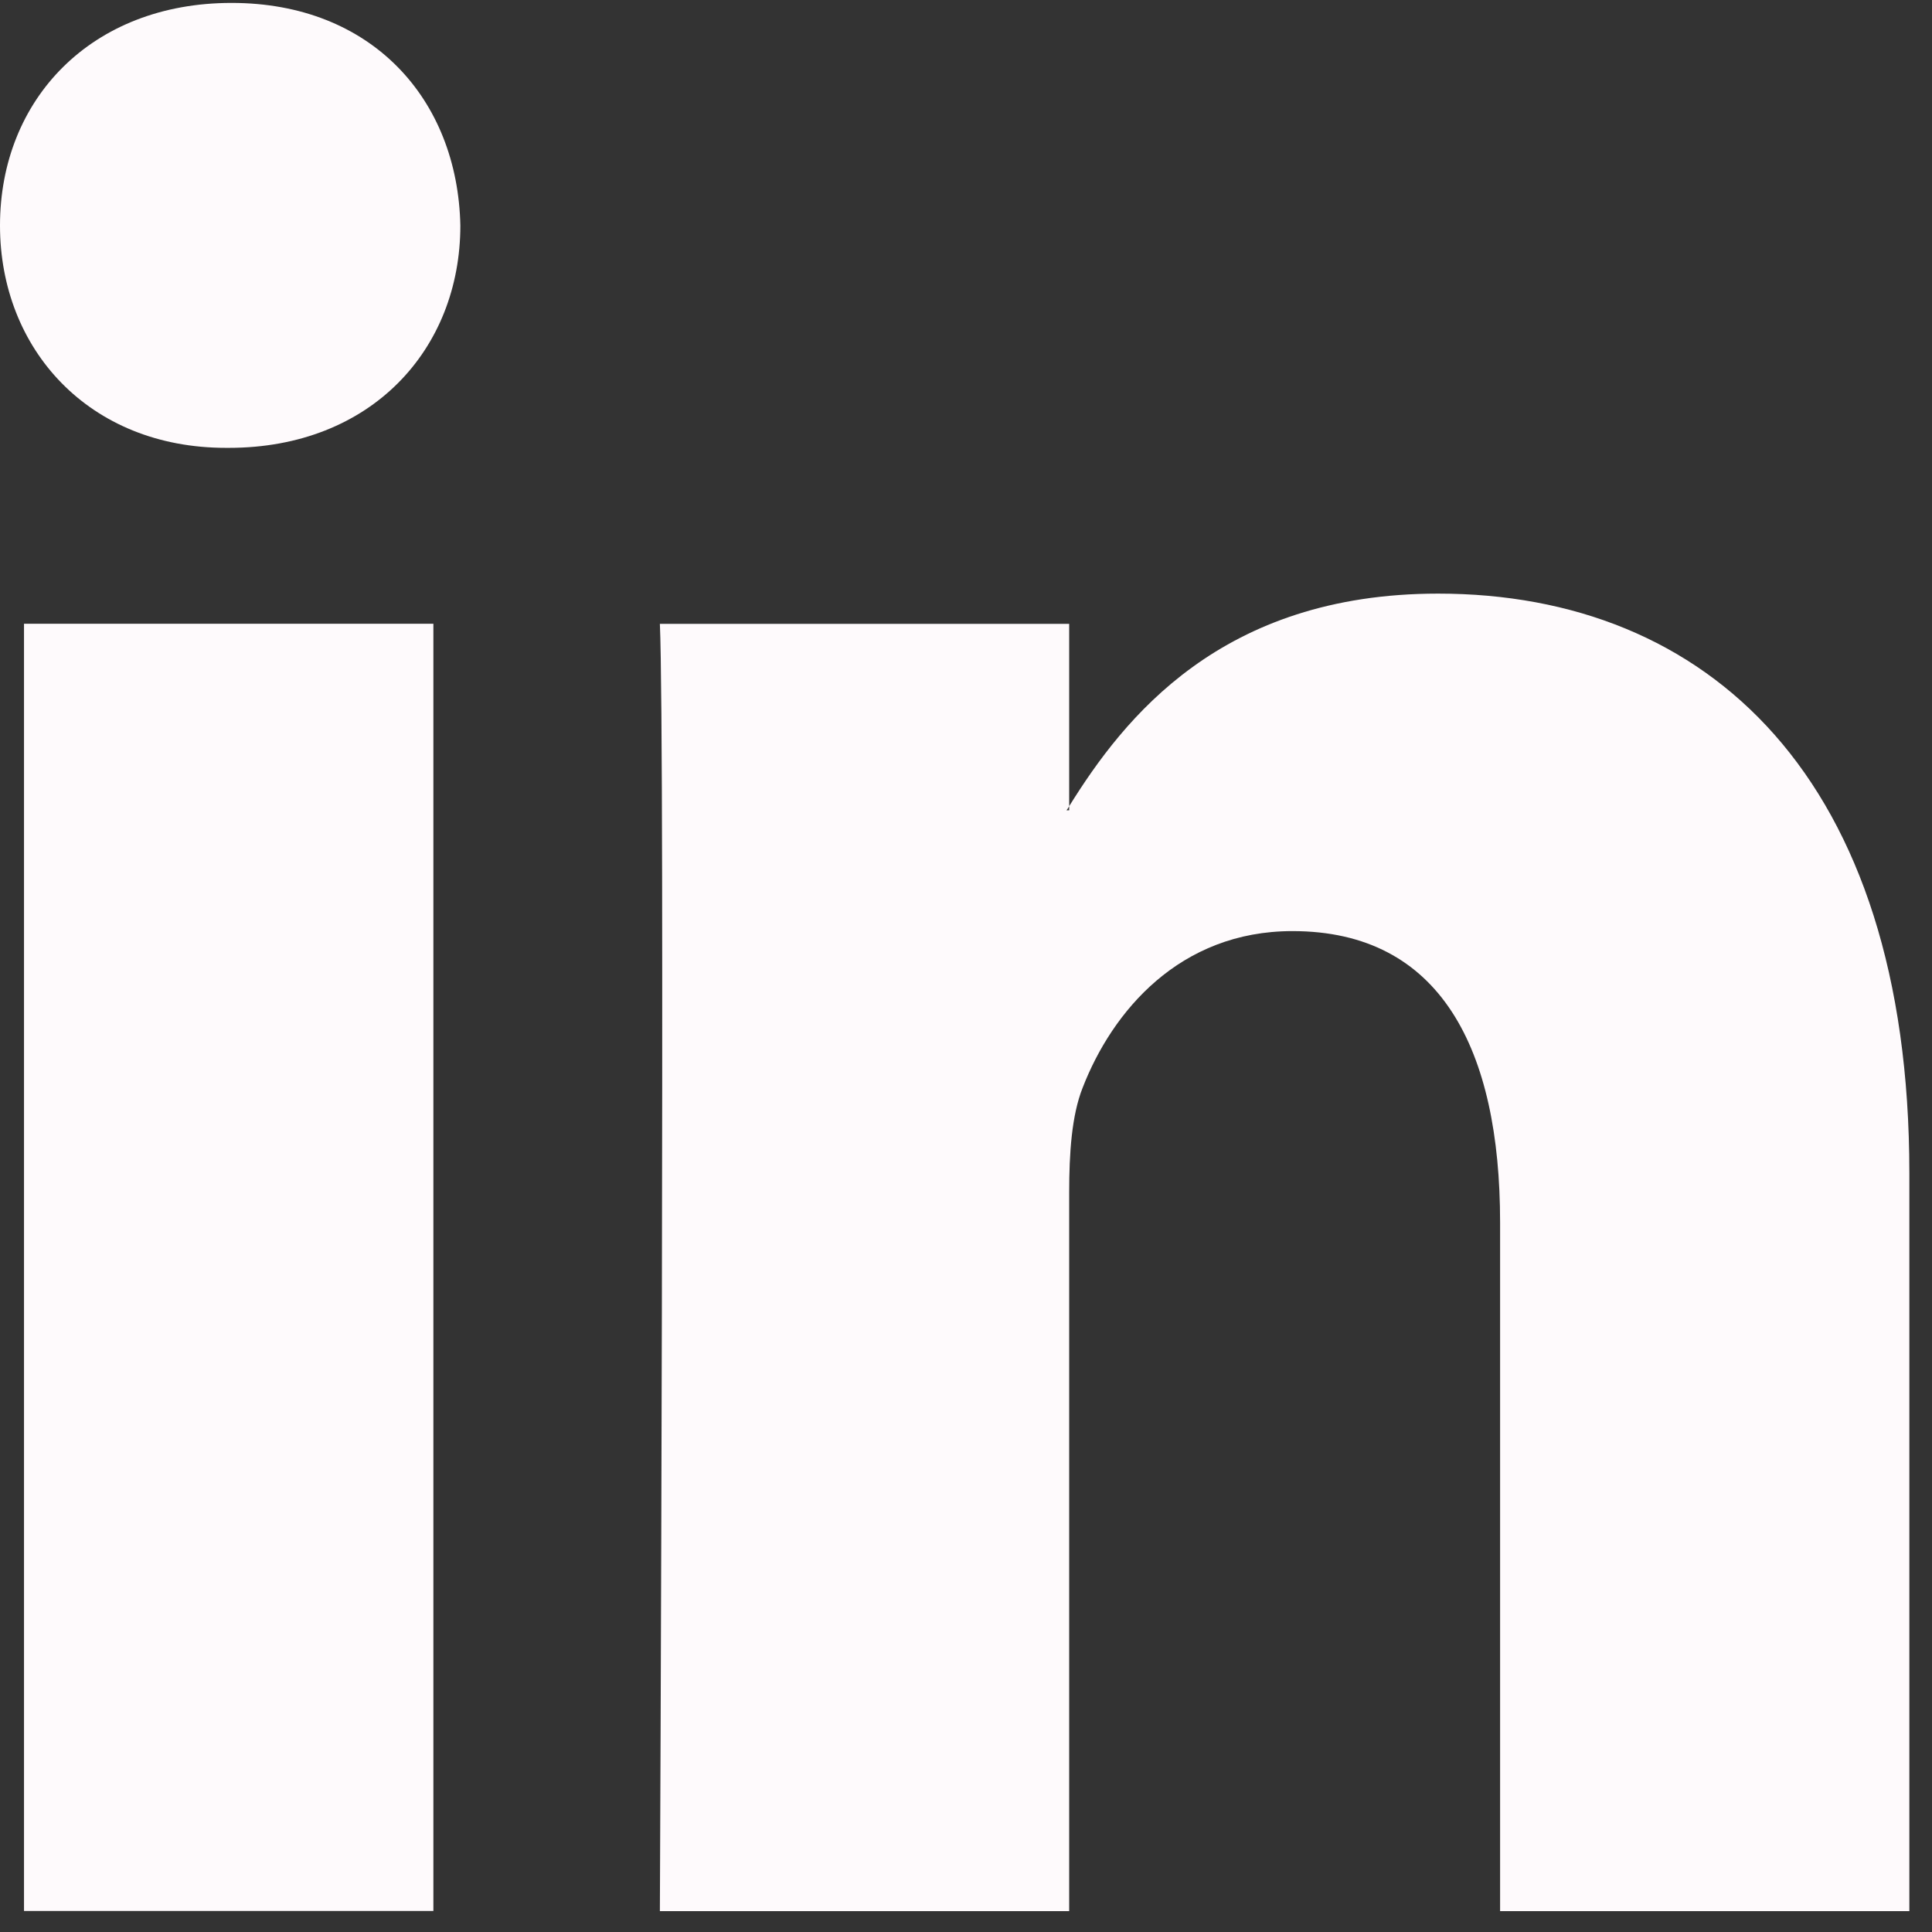 <?xml version="1.0" encoding="UTF-8"?>
<svg width="47px" height="47px" viewBox="0 0 47 47" version="1.1" xmlns="http://www.w3.org/2000/svg" xmlns:xlink="http://www.w3.org/1999/xlink">
    <rect x="0" y="0" width="47" height="47" fill="#333333" stroke="none"/>
    <!-- Generator: Sketch 49.3 (51167) - http://www.bohemiancoding.com/sketch -->
    <title>Shape</title>
    <desc>Created with Sketch.</desc>
    <defs></defs>
    <g id="Page-1" stroke="none" stroke-width="1" fill="none" fill-rule="evenodd">
        <g id="Desktop-HD" transform="translate(-1056, -3993)" fill="#FEFAFC" fill-rule="nonzero">
            <g id="logo-linkedin" transform="translate(1056, 3992)">
                <path d="M11.199,6.487 C11.199,9.489 9.039,11.895 5.566,11.895 L5.501,11.895 C2.158,11.897 0,9.487 0,6.487 C0,3.412 2.227,1.071 5.631,1.071 C9.039,1.069 11.136,3.412 11.199,6.487 Z M0.584,47.489 L10.543,47.489 L10.543,16.174 L0.584,16.174 L0.584,47.489 Z M34.986,15.441 C29.704,15.441 27.339,18.473 26.01,20.612 L26.01,20.712 L25.945,20.712 C25.97,20.681 25.993,20.647 26.01,20.612 L26.01,16.176 L16.053,16.176 C16.182,19.111 16.053,47.492 16.053,47.492 L26.01,47.492 L26.01,30.002 C26.01,29.06 26.07,28.137 26.337,27.463 C27.059,25.599 28.7,23.651 31.442,23.651 C35.05,23.651 36.493,26.529 36.493,30.735 L36.493,47.492 L46.449,47.492 L46.449,29.537 C46.451,19.911 41.535,15.441 34.986,15.441 Z" id="Shape"></path>
            </g>
        </g>
    </g>
</svg>